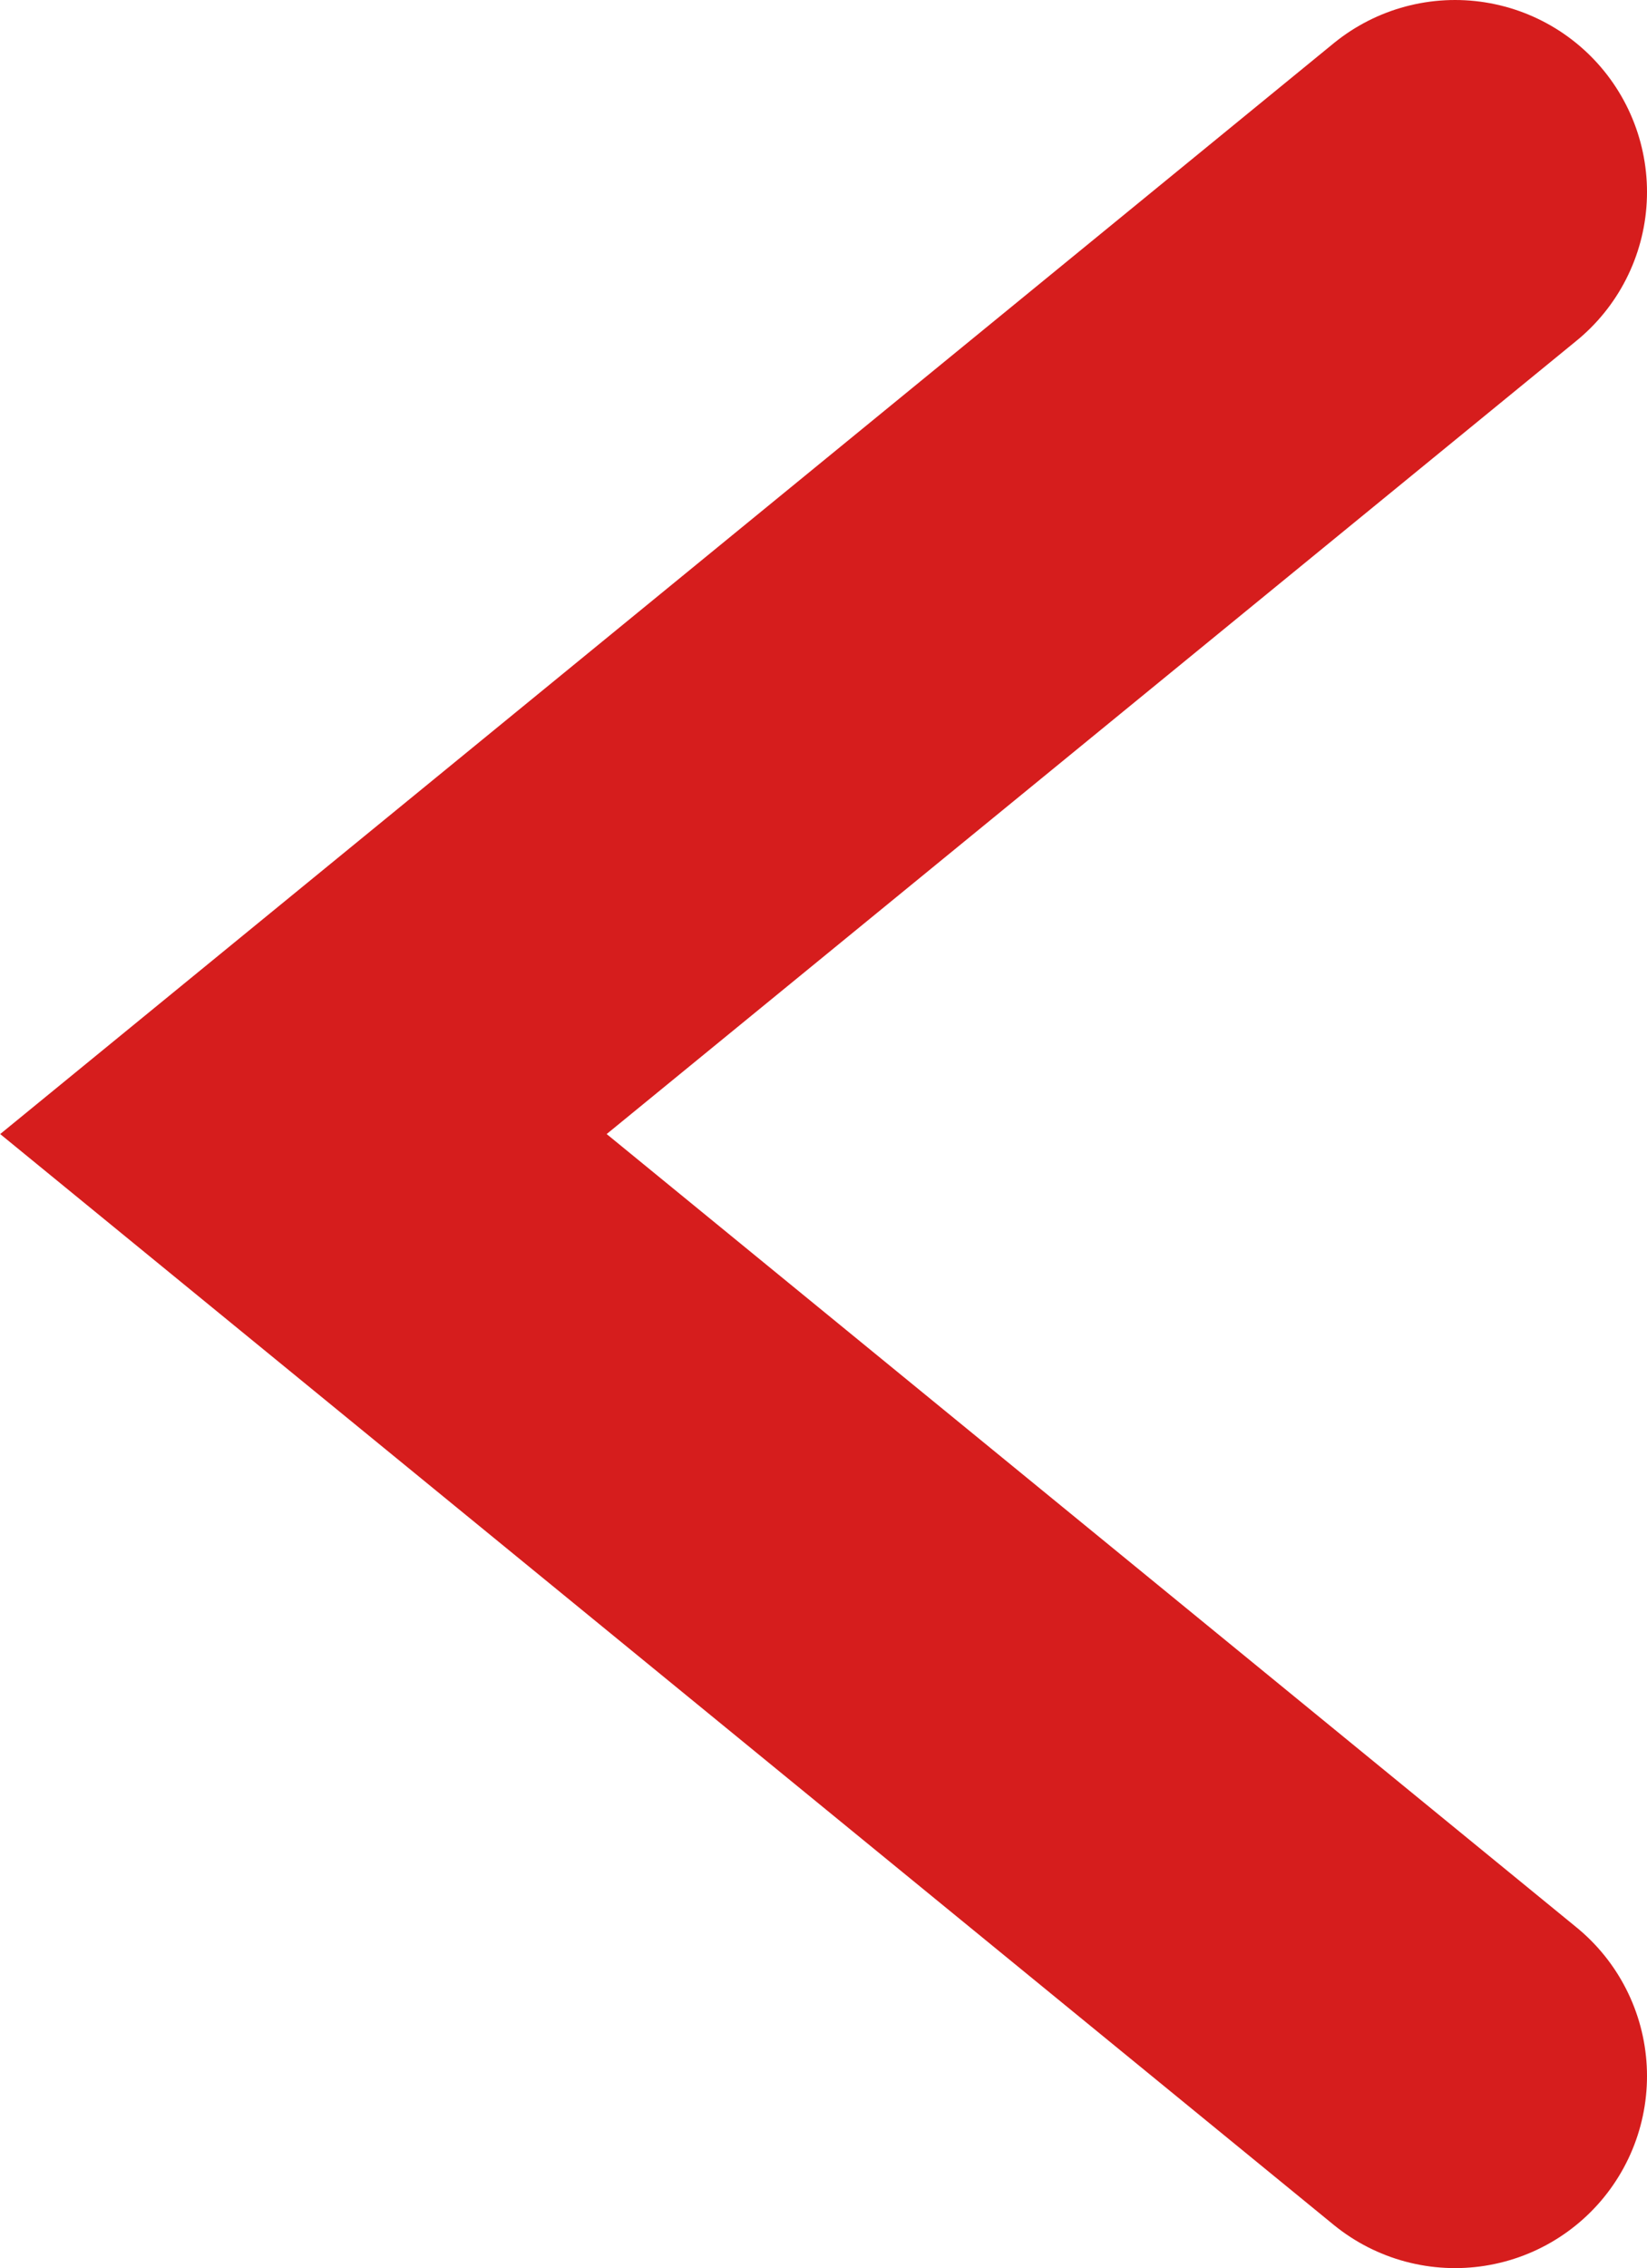 <svg xmlns="http://www.w3.org/2000/svg" viewBox="8470.406 -16075.633 10.726 14.764">
  <defs>
    <style>
      .cls-1 {
        fill: none;
        stroke: #d61d1d;
        stroke-linecap: round;
        stroke-miterlimit: 10;
        stroke-width: 2.5px;
      }
    </style>
  </defs>
  <path id="Path_531" data-name="Path 531" class="cls-1" d="M1.8,1.8,7.932,9.3l6.132-7.5" transform="translate(8481.682 -16076.183) rotate(90)"/>
</svg>
